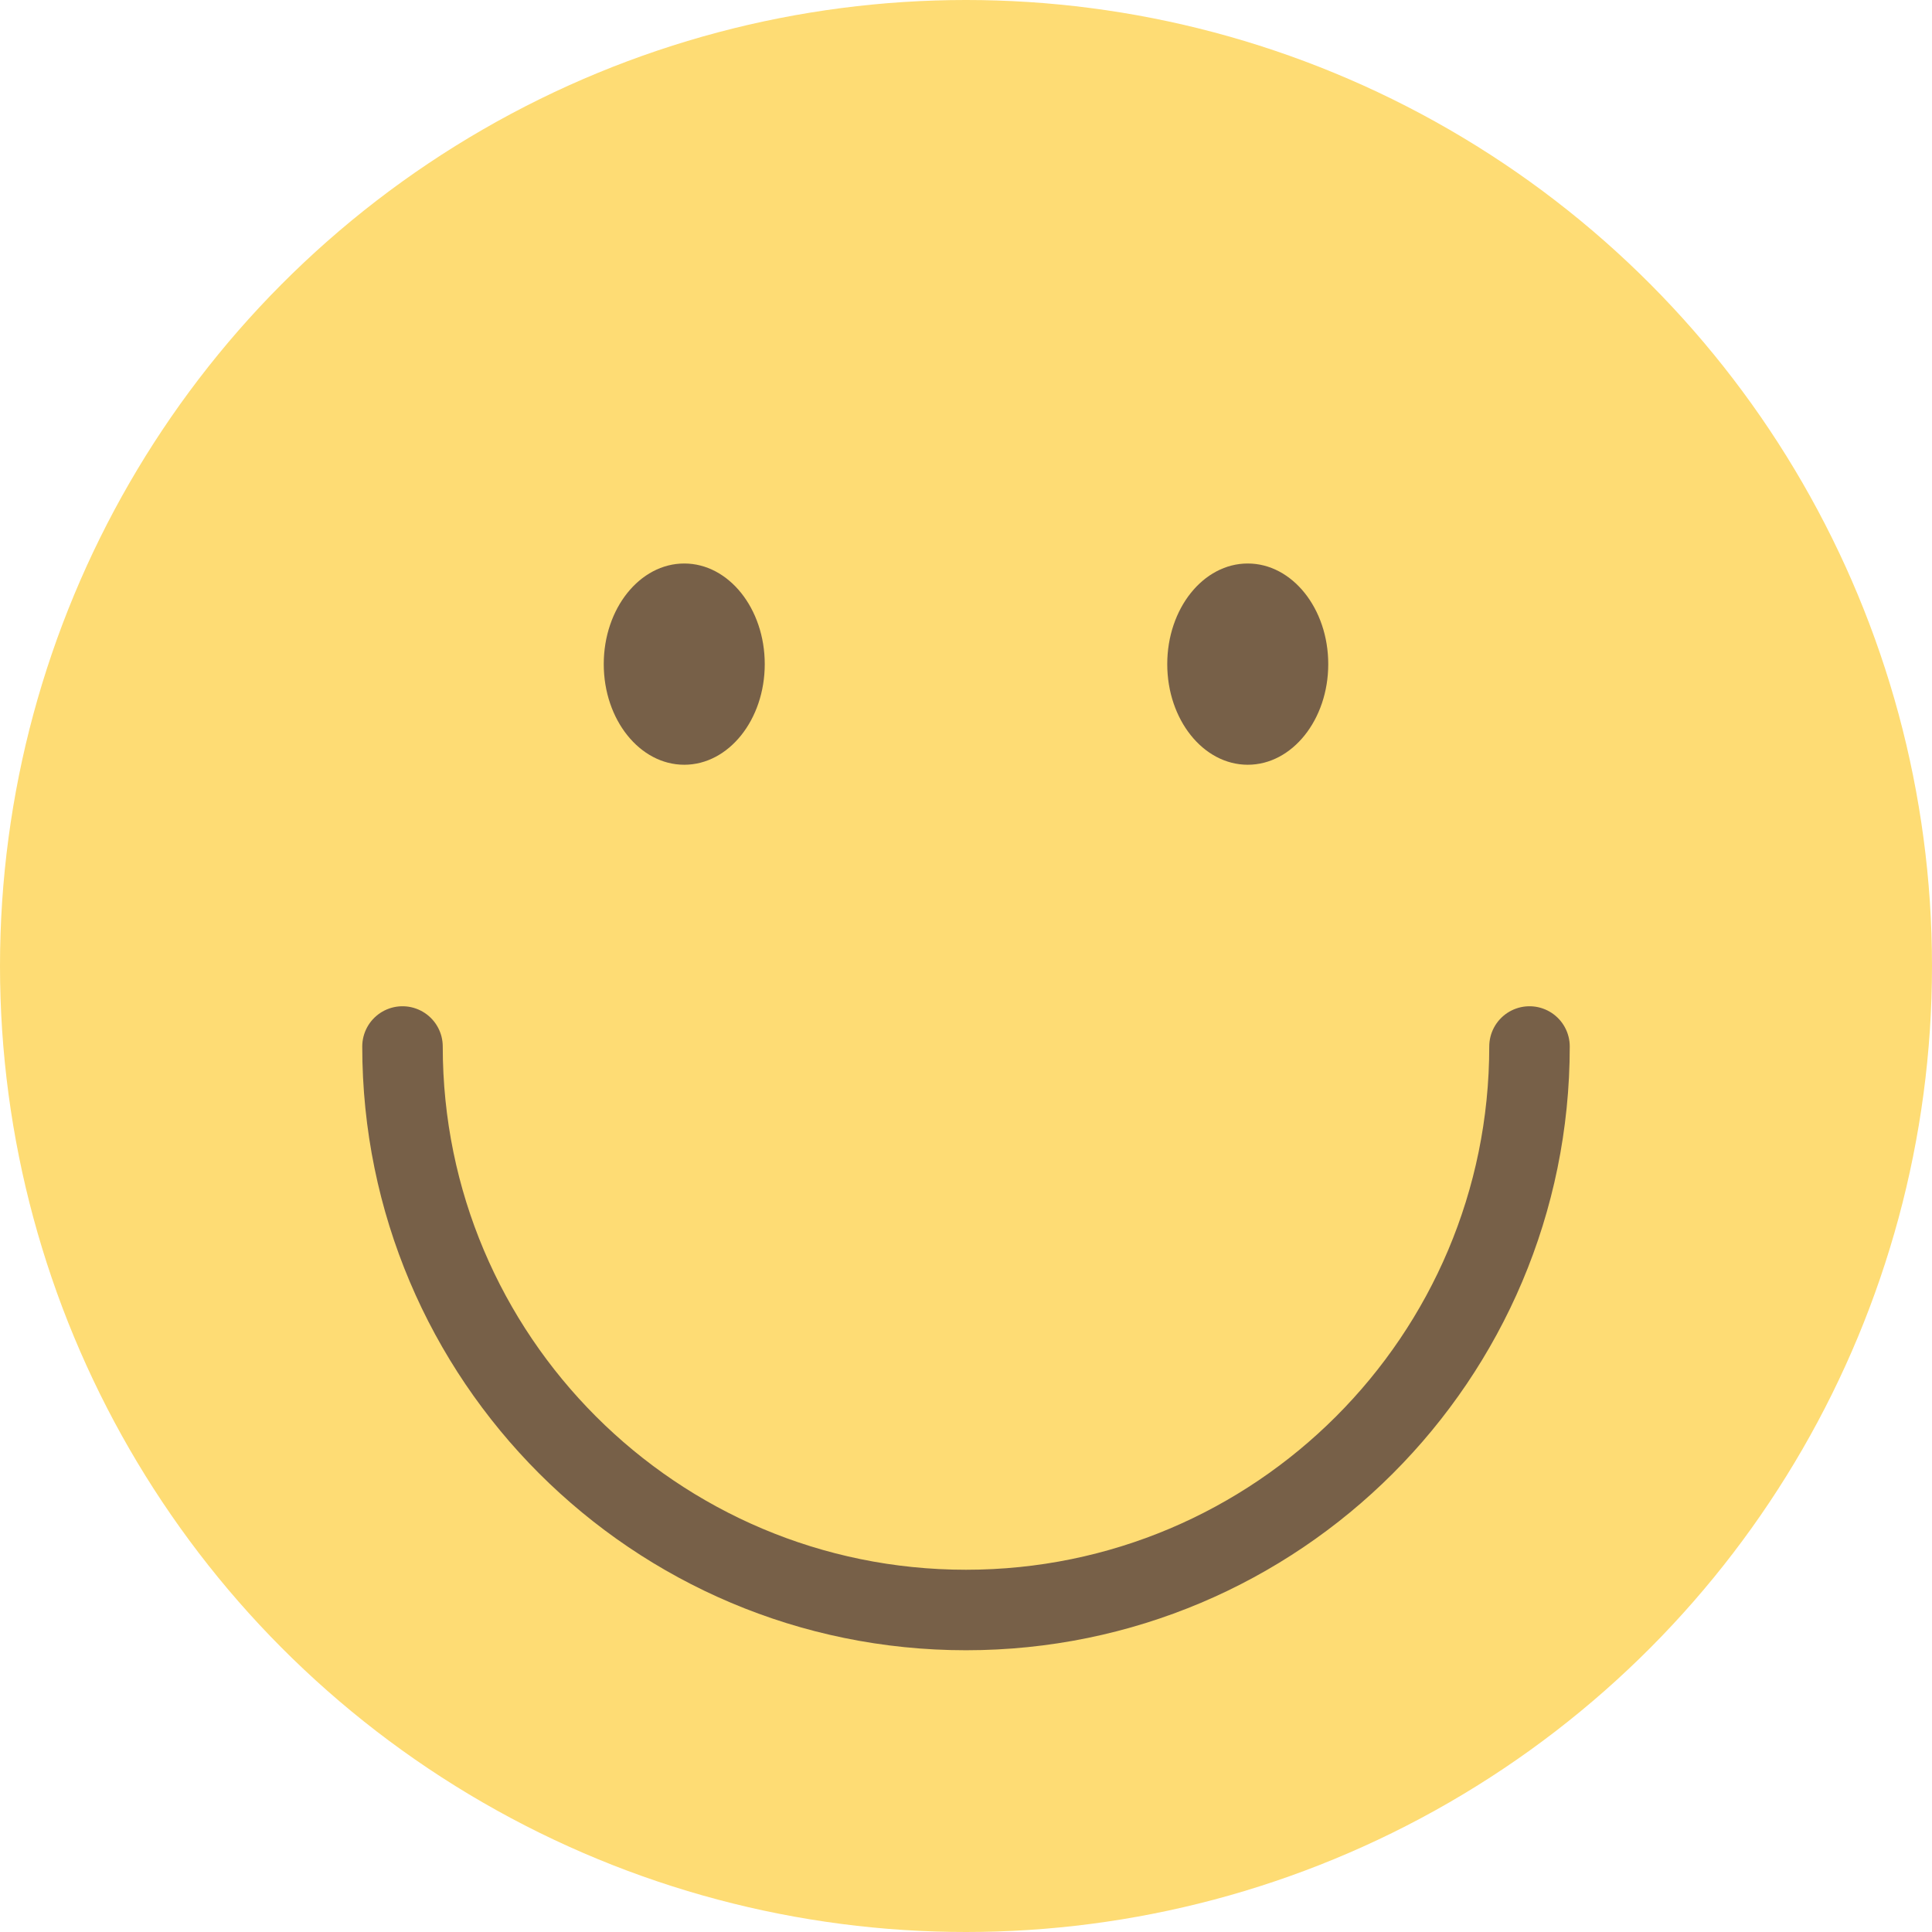 <svg width="48" height="48" viewBox="0 0 48 48" fill="none" xmlns="http://www.w3.org/2000/svg">
<circle cx="24" cy="24" r="24" fill="#FEDC74"/>
<path d="M38 26C38 33.732 31.732 40 24 40C16.268 40 10 33.732 10 26" stroke="#776048" stroke-width="2" stroke-linecap="round"/>
<ellipse cx="17" cy="16.5" rx="2" ry="2.5" fill="#776048"/>
<ellipse cx="31" cy="16.5" rx="2" ry="2.5" fill="#776048"/>
</svg>

